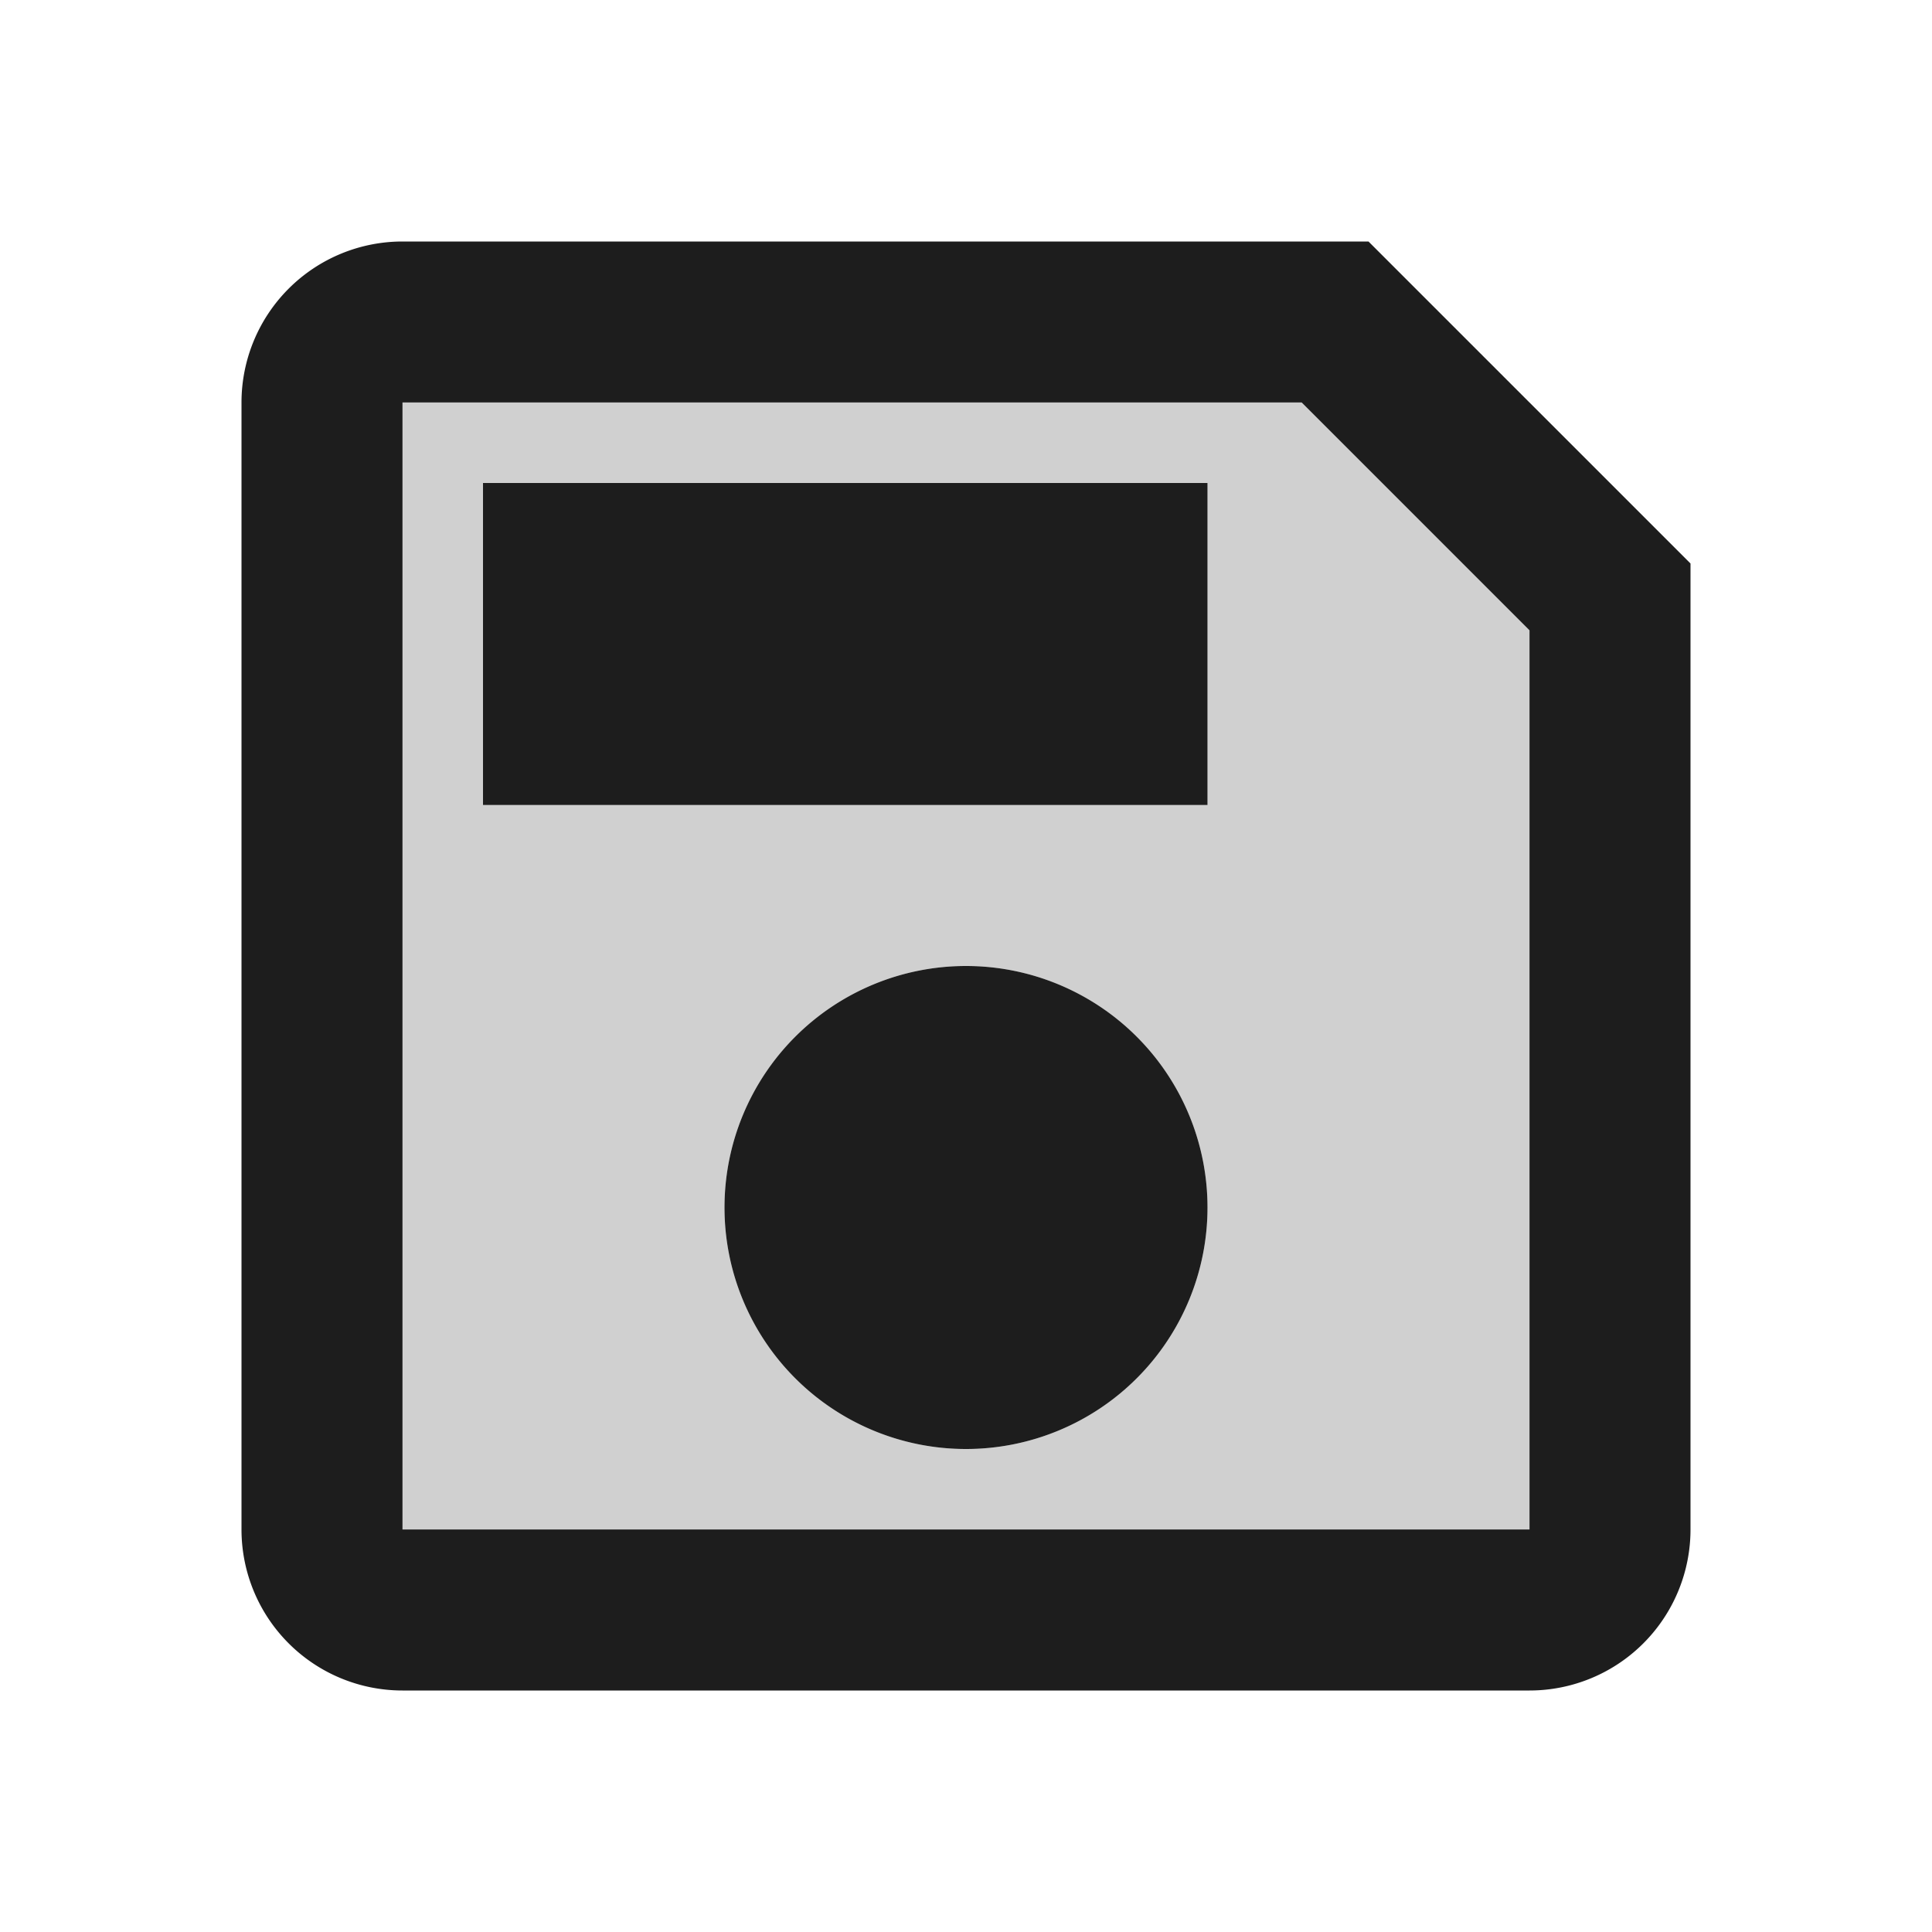 <svg height="24" viewBox="0 0 24 24" width="24" xmlns="http://www.w3.org/2000/svg">
    <g id="save" transform="translate(-474 -1526)">
        <path
            d="M493,1545H479v-14h11.17l2.831,2.83V1545Zm-7-7a3,3,0,1,0,3,3A3,3,0,0,0,486,1538Zm-6-6v4h9v-4Z"
            fill="#d0d0d0" id="Icon" />
        <path
            d="M493,1547H479a2,2,0,0,1-2-2v-14a2,2,0,0,1,2-2h12l4,4v12A2,2,0,0,1,493,1547Zm-14-16v14h14v-11.17L490.17,1531Zm7,13a3,3,0,1,1,3-3A3,3,0,0,1,486,1544Zm3-8h-9v-4h9v4Z"
            data-name="Icon" fill="#1d1d1d" id="Icon-2" />
    </g>
</svg>
